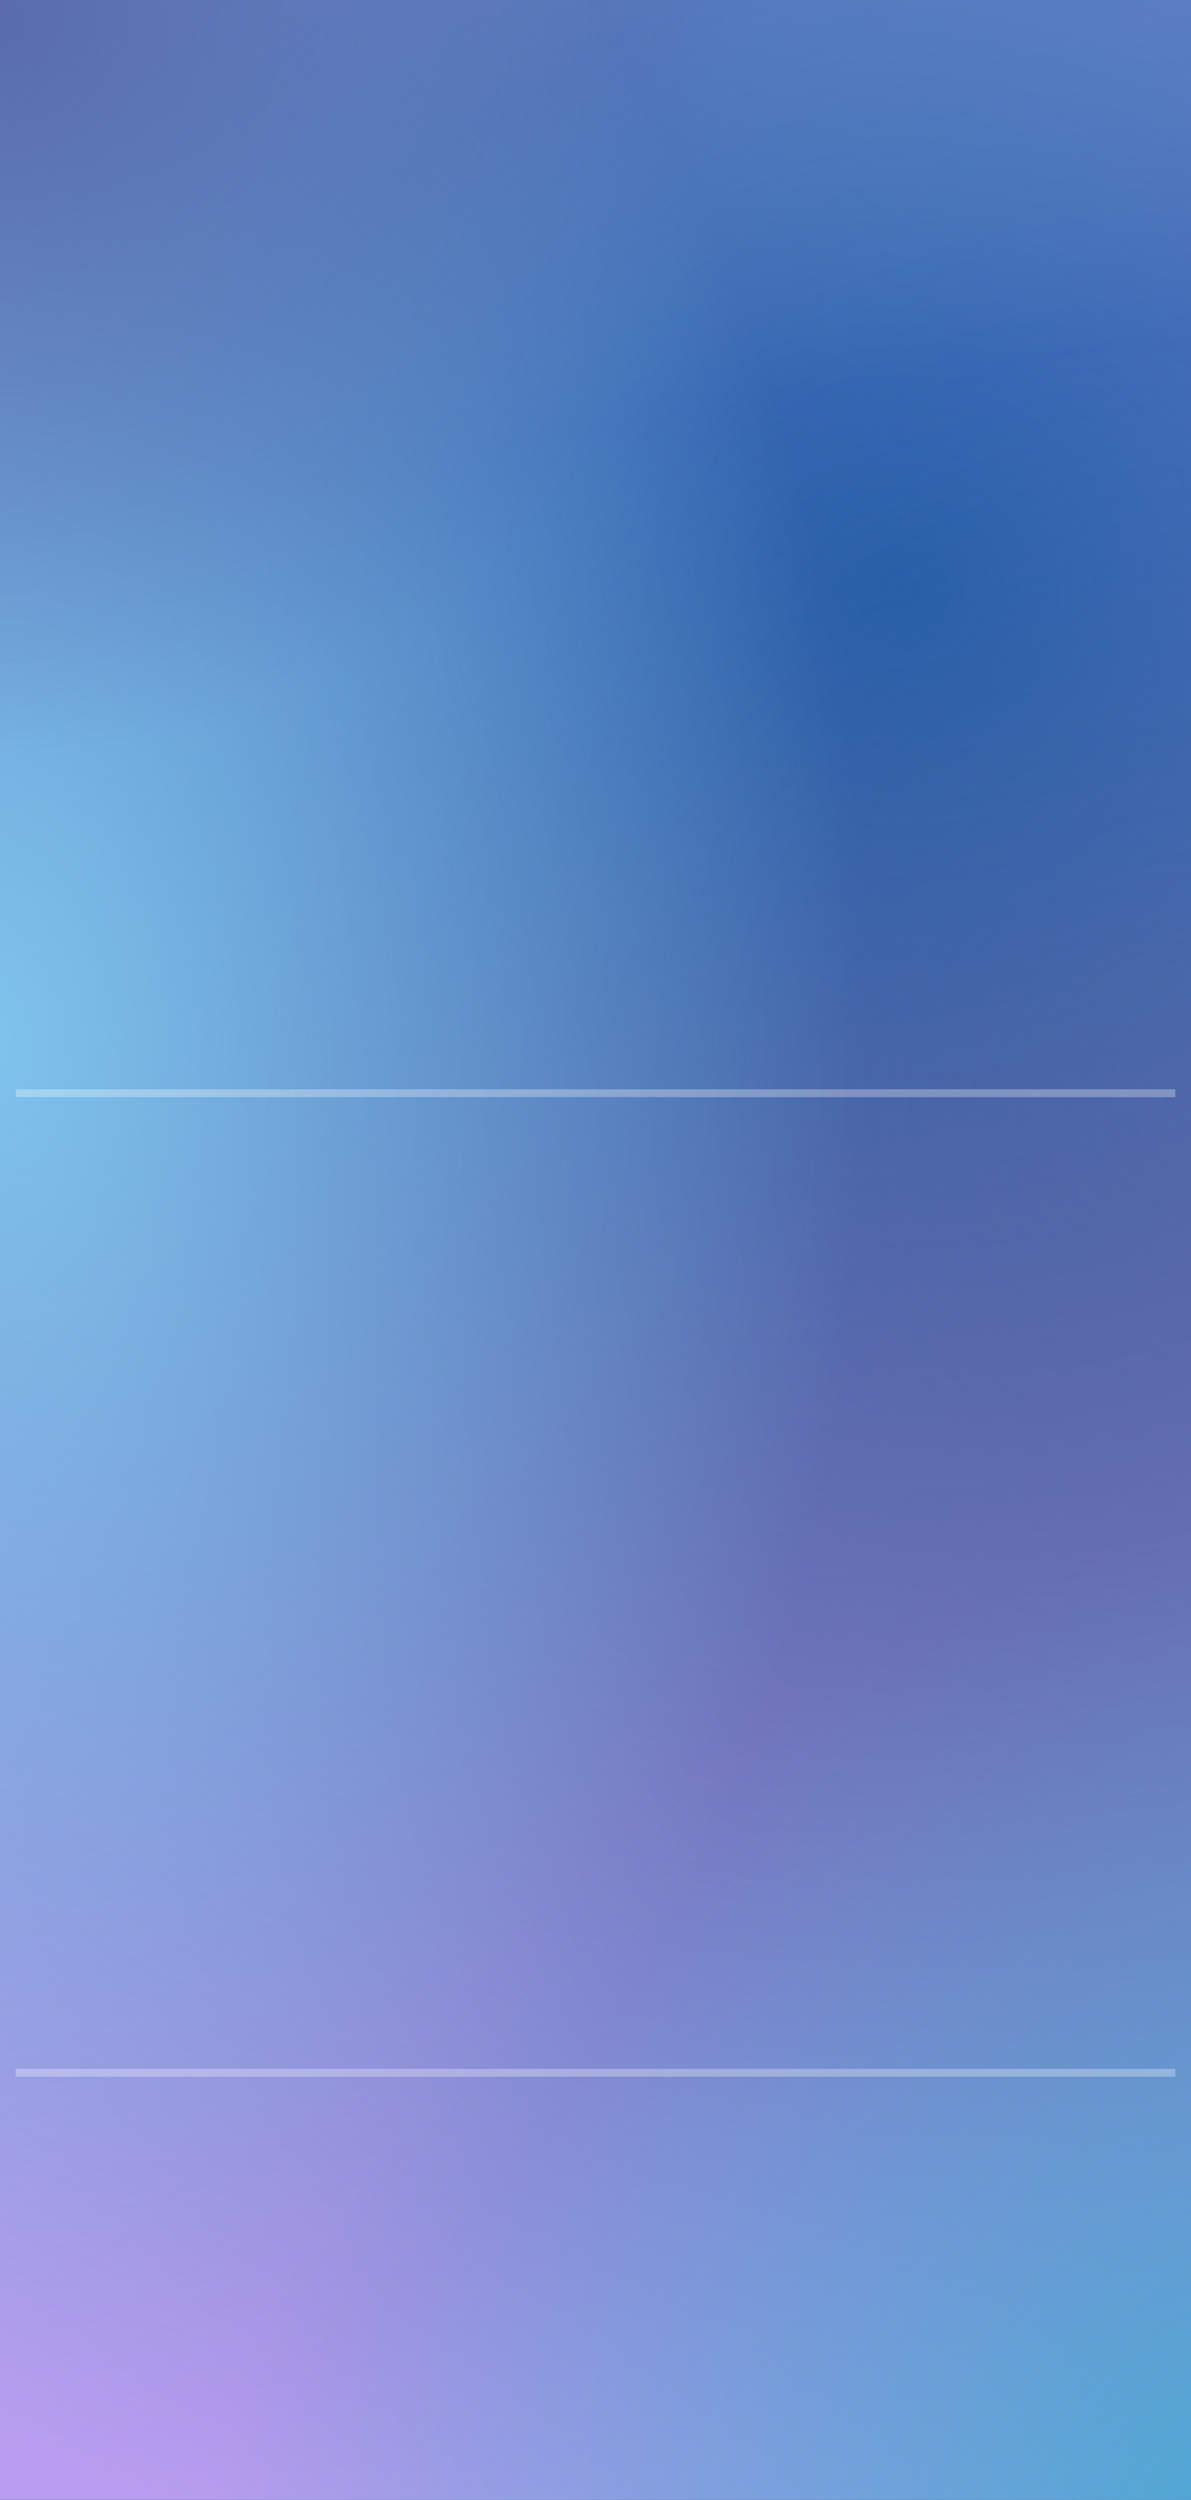 <svg width="152" height="319" viewBox="0 0 152 319" fill="none" xmlns="http://www.w3.org/2000/svg">
<rect x="0" y="0" width="152" height="319" fill="#808080" stroke="none"/>
<rect width="152" height="319" fill="url(#paint0_linear_5_958)"/>
<rect width="152" height="319" fill="url(#paint1_angular_5_958)" fill-opacity="0.75"/>
<rect width="152" height="319" fill="url(#paint2_radial_5_958)"/>
<rect width="152" height="319" fill="url(#paint3_radial_5_958)" fill-opacity="0.75"/>
<rect width="152" height="319" fill="url(#paint4_radial_5_958)" fill-opacity="0.75"/>
<rect width="152" height="319" fill="url(#paint5_radial_5_958)" fill-opacity="0.75"/>
<rect x="2" y="139" width="148" height="1" fill="white" fill-opacity="0.3"/>
<rect x="2" y="264" width="148" height="1" fill="white" fill-opacity="0.3"/>
<defs>
<linearGradient id="paint0_linear_5_958" x1="21.532" y1="-33.736" x2="78.792" y2="318.546" gradientUnits="userSpaceOnUse">
<stop offset="0.069" stop-color="#8FEAFB"/>
<stop offset="0.269" stop-color="#3974C2"/>
<stop offset="0.863" stop-color="#0F2B4F"/>
<stop offset="1" stop-color="#173247"/>
</linearGradient>
<radialGradient id="paint1_angular_5_958" cx="0" cy="0" r="1" gradientUnits="userSpaceOnUse" gradientTransform="translate(152 139.604) rotate(-180) scale(152 155.948)">
<stop stop-color="#134B92" stop-opacity="0"/>
<stop offset="1" stop-color="#134B92"/>
</radialGradient>
<radialGradient id="paint2_radial_5_958" cx="0" cy="0" r="1" gradientUnits="userSpaceOnUse" gradientTransform="translate(112.816 71.77) rotate(112.767) scale(268.119 272.485)">
<stop stop-color="#B99DF0" stop-opacity="0"/>
<stop offset="1" stop-color="#B99DF0"/>
</radialGradient>
<radialGradient id="paint3_radial_5_958" cx="0" cy="0" r="1" gradientUnits="userSpaceOnUse" gradientTransform="translate(-5.15881e-06 132.254) scale(110.458 181.165)">
<stop stop-color="#87DEFB"/>
<stop offset="1" stop-color="#87DEFB" stop-opacity="0"/>
</radialGradient>
<radialGradient id="paint4_radial_5_958" cx="0" cy="0" r="1" gradientUnits="userSpaceOnUse" gradientTransform="rotate(37.792) scale(96.174 96.819)">
<stop stop-color="#4E5B9E"/>
<stop offset="1" stop-color="#4E5B9E" stop-opacity="0"/>
</radialGradient>
<radialGradient id="paint5_radial_5_958" cx="0" cy="0" r="1" gradientUnits="userSpaceOnUse" gradientTransform="translate(152 319) rotate(-132.874) scale(111.701 144.919)">
<stop stop-color="#32ADCD"/>
<stop offset="1" stop-color="#32ADCD" stop-opacity="0"/>
</radialGradient>
</defs>
</svg>
